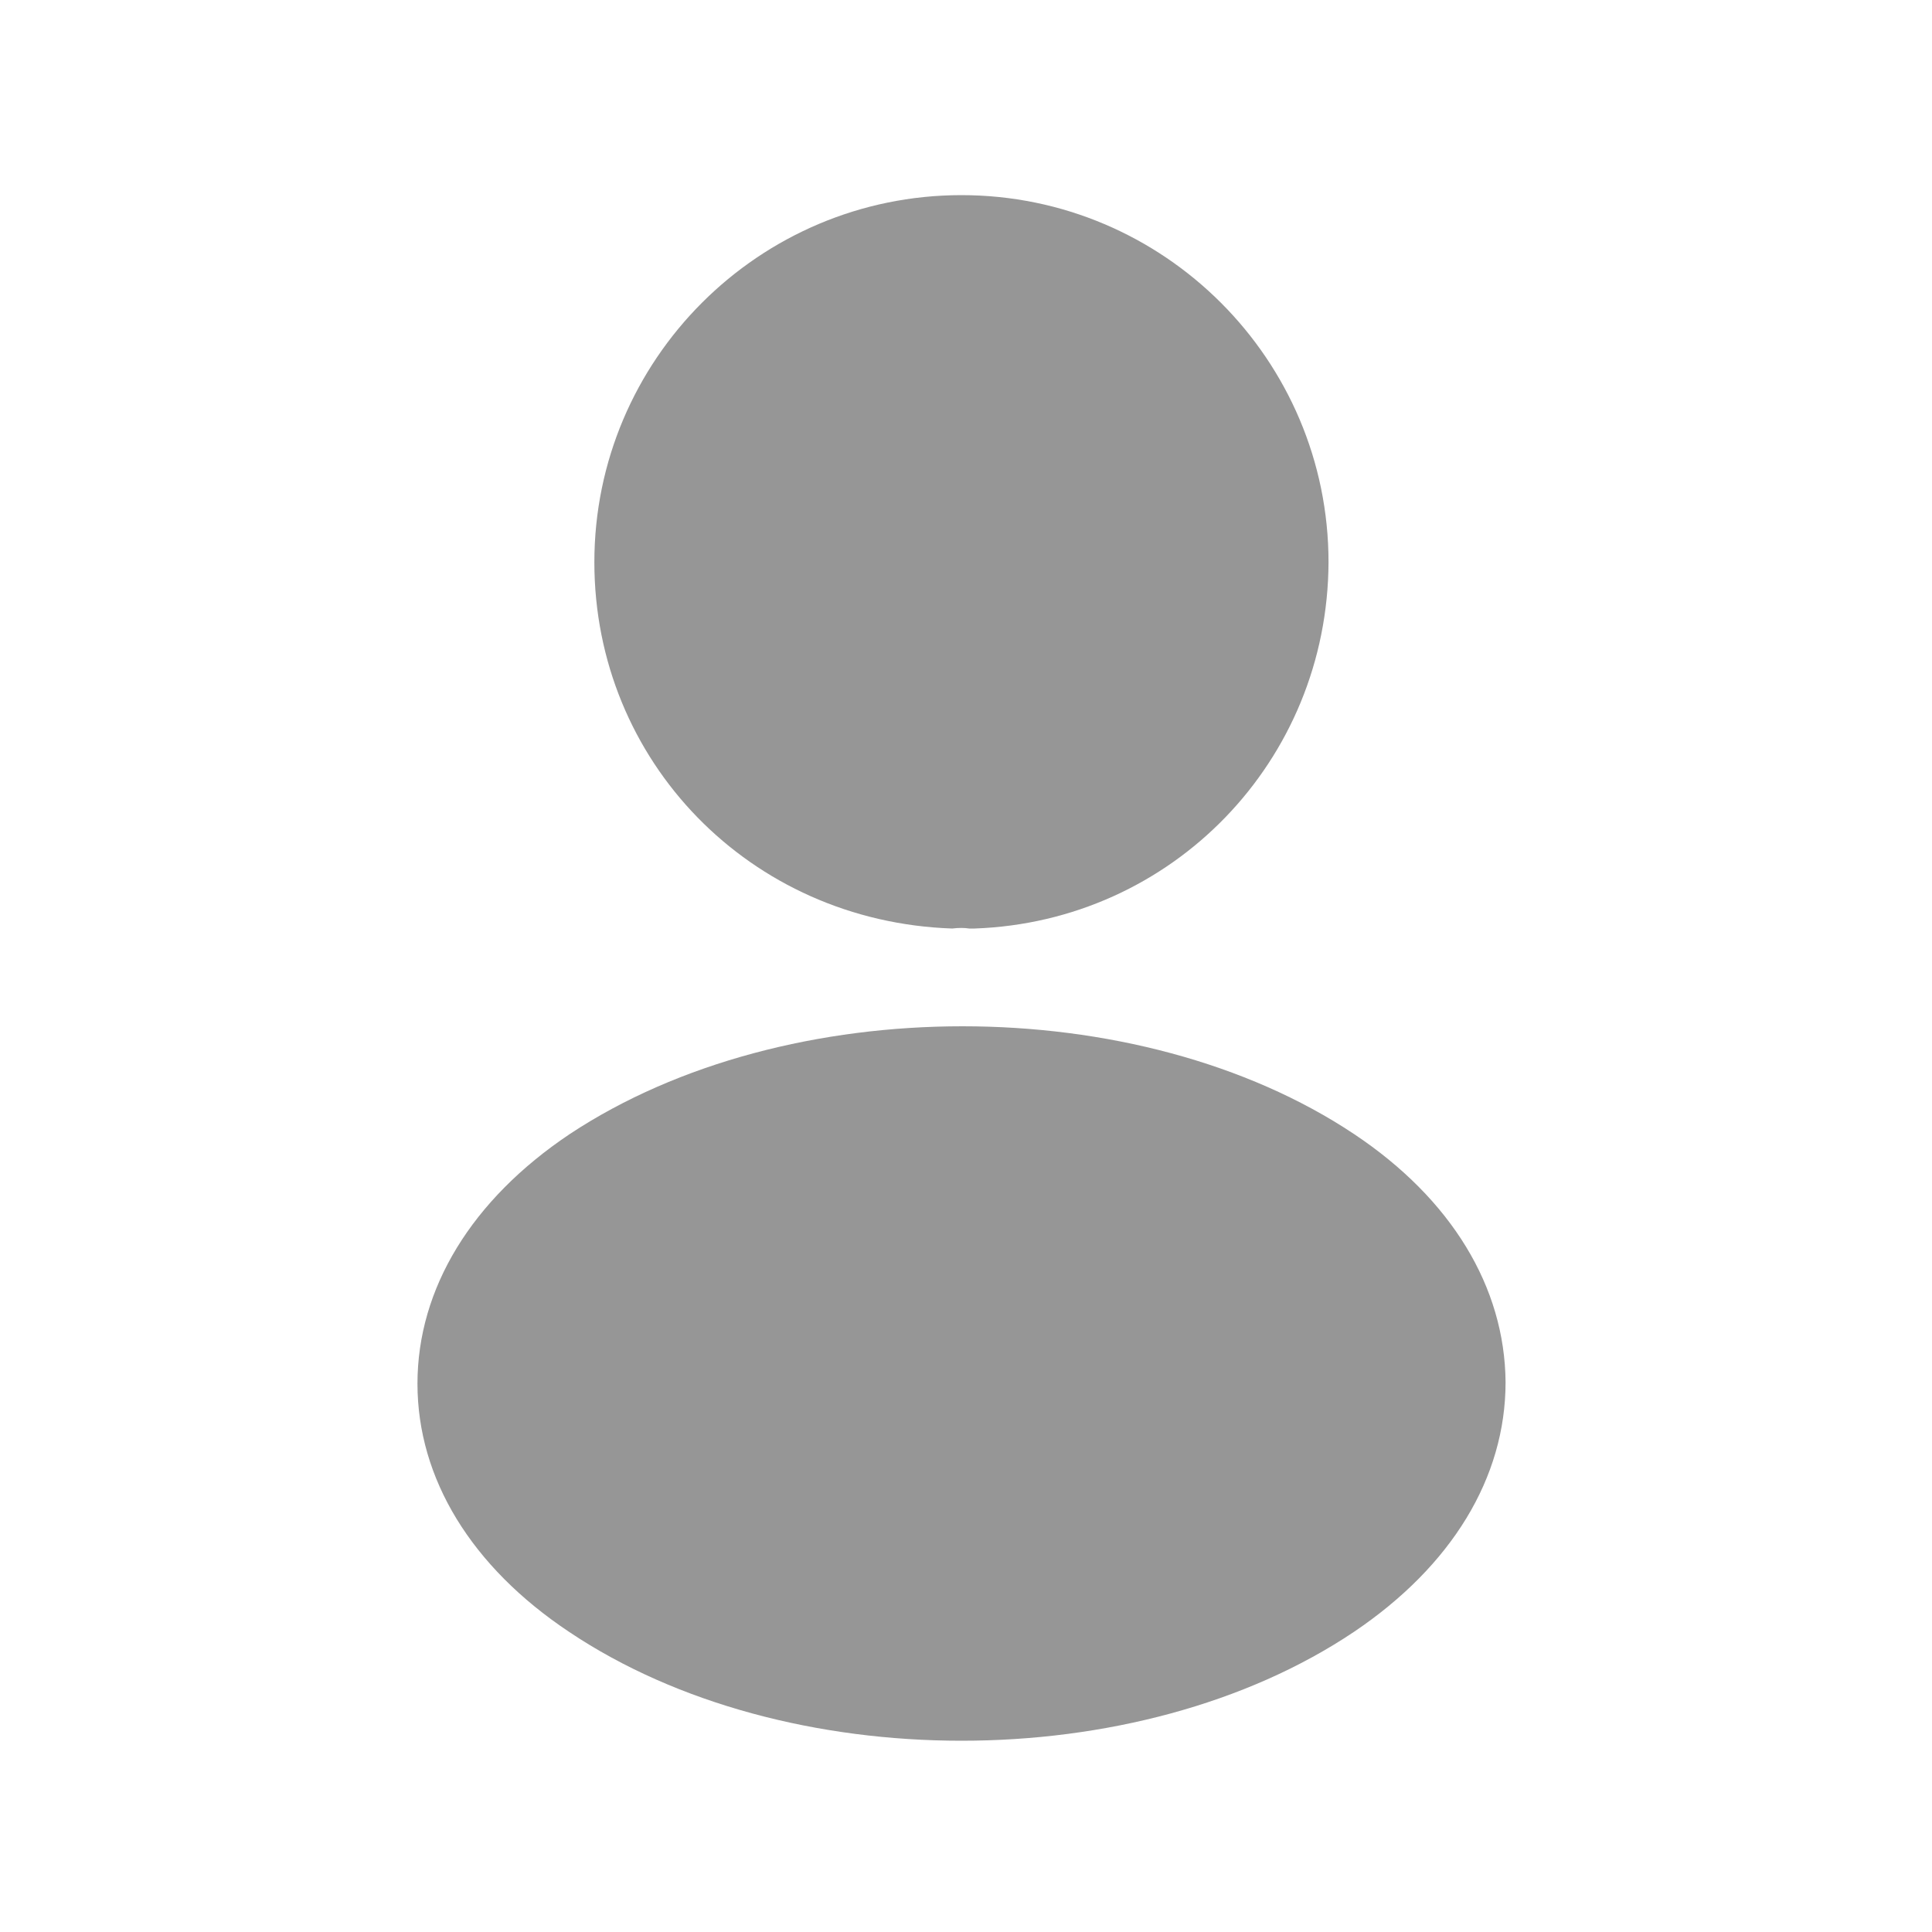 <svg width="25" height="25" viewBox="0 0 25 25" fill="none" xmlns="http://www.w3.org/2000/svg">
<path d="M12.441 2.525C9.821 2.525 7.691 4.655 7.691 7.275C7.691 9.845 9.701 11.925 12.321 12.015C12.401 12.005 12.481 12.005 12.541 12.015C12.561 12.015 12.571 12.015 12.591 12.015C12.601 12.015 12.601 12.015 12.611 12.015C15.171 11.925 17.181 9.845 17.191 7.275C17.191 4.655 15.061 2.525 12.441 2.525Z" fill="#969696"/>
<path d="M17.522 14.675C14.732 12.815 10.182 12.815 7.372 14.675C6.102 15.525 5.402 16.675 5.402 17.905C5.402 19.135 6.102 20.275 7.362 21.115C8.762 22.055 10.602 22.525 12.442 22.525C14.282 22.525 16.122 22.055 17.522 21.115C18.782 20.265 19.482 19.125 19.482 17.885C19.472 16.655 18.782 15.515 17.522 14.675Z" fill="#969696"/>
</svg>
